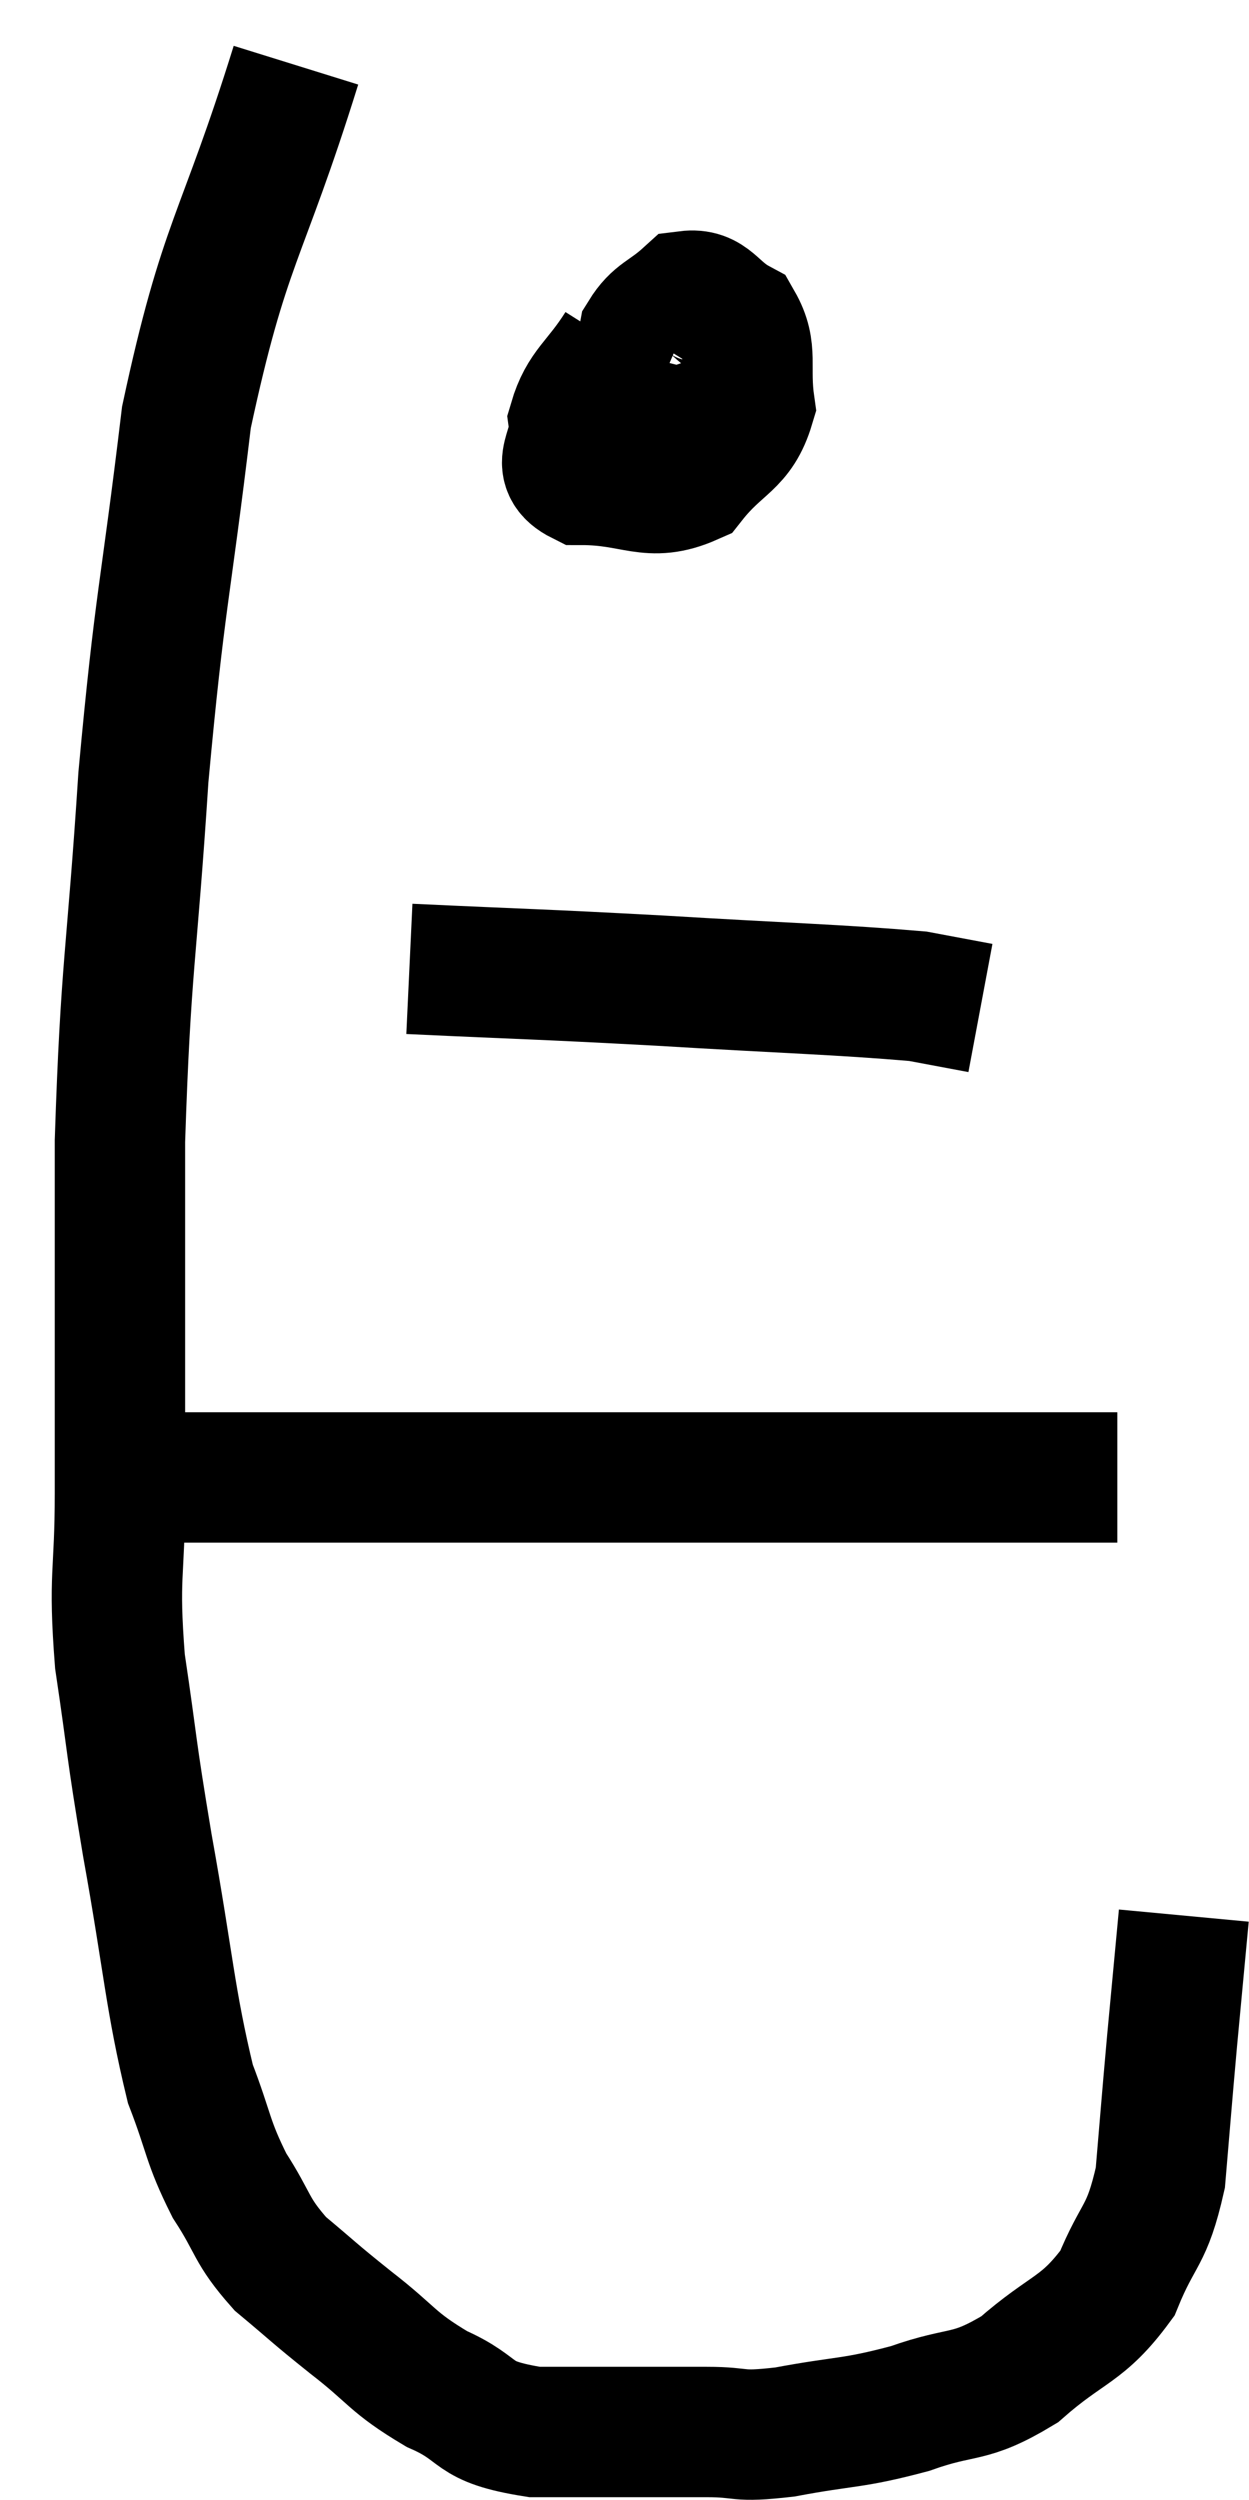 <svg xmlns="http://www.w3.org/2000/svg" viewBox="6.68 3.08 19.16 38.34" width="19.16" height="38.34"><path d="M 11.22 4.08 C 10.38 6.78, 10.125 6.75, 9.54 9.48 C 9.21 12.24, 9.135 12.225, 8.88 15 C 8.7 17.79, 8.61 17.835, 8.52 20.58 C 8.52 23.28, 8.52 23.985, 8.52 25.98 C 8.52 27.27, 8.415 27.21, 8.52 28.56 C 8.73 29.97, 8.67 29.76, 8.94 31.38 C 9.27 33.21, 9.285 33.735, 9.6 35.04 C 9.9 35.82, 9.855 35.91, 10.2 36.6 C 10.59 37.2, 10.515 37.275, 10.98 37.8 C 11.52 38.25, 11.46 38.22, 12.06 38.7 C 12.72 39.21, 12.675 39.3, 13.38 39.72 C 14.13 40.05, 13.845 40.215, 14.88 40.38 C 16.2 40.38, 16.56 40.38, 17.52 40.38 C 18.12 40.38, 17.94 40.47, 18.72 40.38 C 19.68 40.2, 19.74 40.26, 20.64 40.02 C 21.48 39.72, 21.525 39.9, 22.32 39.42 C 23.07 38.76, 23.28 38.835, 23.82 38.1 C 24.15 37.29, 24.27 37.41, 24.48 36.48 C 24.57 35.43, 24.57 35.385, 24.66 34.38 C 24.75 33.42, 24.795 32.94, 24.84 32.46 C 24.84 32.46, 24.84 32.46, 24.84 32.46 L 24.84 32.46" fill="none" stroke="black" stroke-width="2"></path><path d="M 7.68 25.62 C 8.25 25.68, 8.19 25.71, 8.82 25.74 C 9.51 25.74, 8.835 25.74, 10.2 25.74 C 12.24 25.74, 12.285 25.74, 14.28 25.74 C 16.23 25.74, 16.725 25.74, 18.18 25.74 C 19.14 25.74, 19.065 25.74, 20.1 25.74 C 21.21 25.74, 21.54 25.74, 22.32 25.74 C 22.77 25.74, 22.89 25.74, 23.22 25.74 C 23.43 25.74, 23.49 25.74, 23.64 25.74 L 23.82 25.74" fill="none" stroke="black" stroke-width="2"></path><path d="M 16.2 8.4 C 15.84 8.97, 15.63 9.03, 15.48 9.54 C 15.54 9.99, 15.15 10.215, 15.6 10.44 C 16.44 10.44, 16.635 10.725, 17.28 10.44 C 17.73 9.87, 18 9.9, 18.18 9.3 C 18.09 8.67, 18.24 8.46, 18 8.04 C 17.61 7.83, 17.58 7.575, 17.22 7.62 C 16.89 7.92, 16.755 7.905, 16.56 8.22 C 16.5 8.55, 16.425 8.58, 16.44 8.88 C 16.53 9.15, 16.41 9.33, 16.62 9.42 C 16.95 9.33, 17.085 9.405, 17.28 9.24 C 17.34 9, 17.37 8.88, 17.4 8.76 C 17.4 8.76, 17.4 8.76, 17.4 8.76 L 17.4 8.76" fill="none" stroke="black" stroke-width="2"></path><path d="M 12.96 17.94 C 14.88 18.03, 14.85 18.015, 16.8 18.12 C 18.78 18.24, 19.53 18.255, 20.76 18.36 C 21.24 18.45, 21.48 18.495, 21.72 18.54 L 21.72 18.54" fill="none" stroke="black" stroke-width="2"></path></svg>